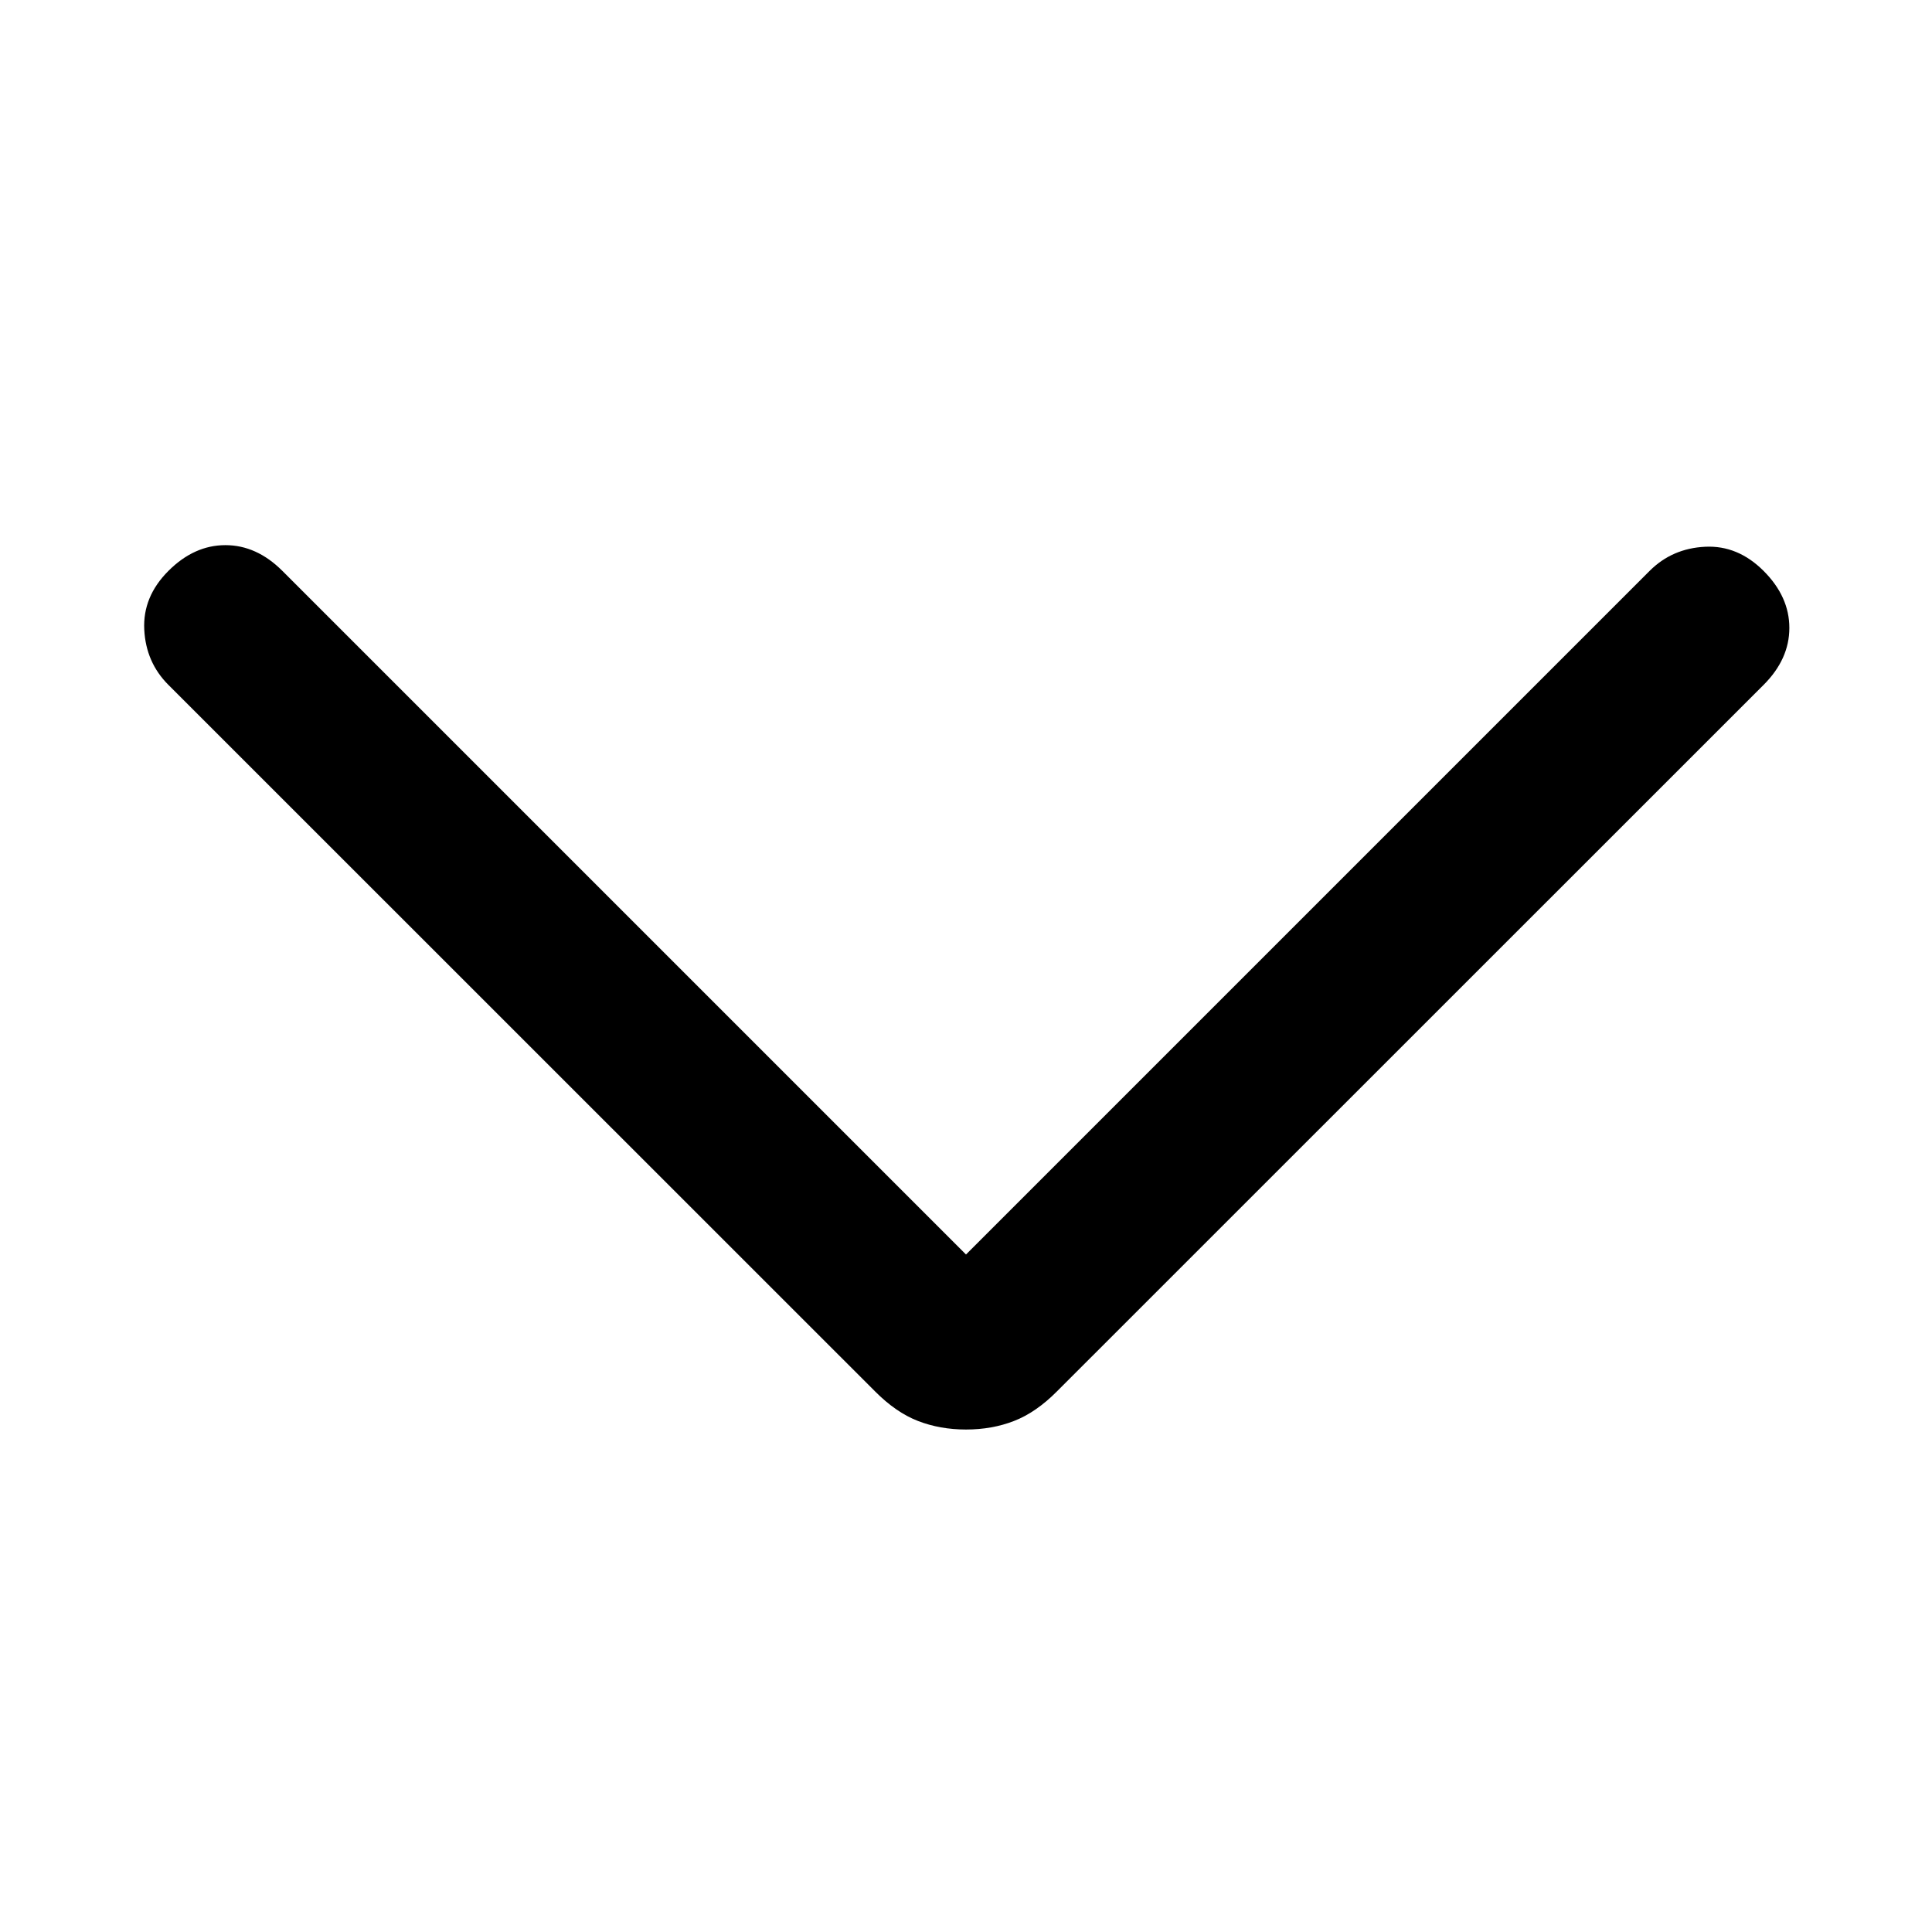 <svg xmlns="http://www.w3.org/2000/svg" width="32" height="32" viewBox="6 8 12 7"><path fill="currentColor" d="M12 14.379q-.161 0-.298-.053t-.267-.184L7.046 9.754q-.14-.14-.15-.344t.15-.364t.354-.16t.354.16L12 13.292l4.246-4.246q.14-.14.345-.15q.203-.01.363.15t.16.354t-.16.354l-4.389 4.388q-.13.131-.267.184q-.136.053-.298.053"/></svg>

